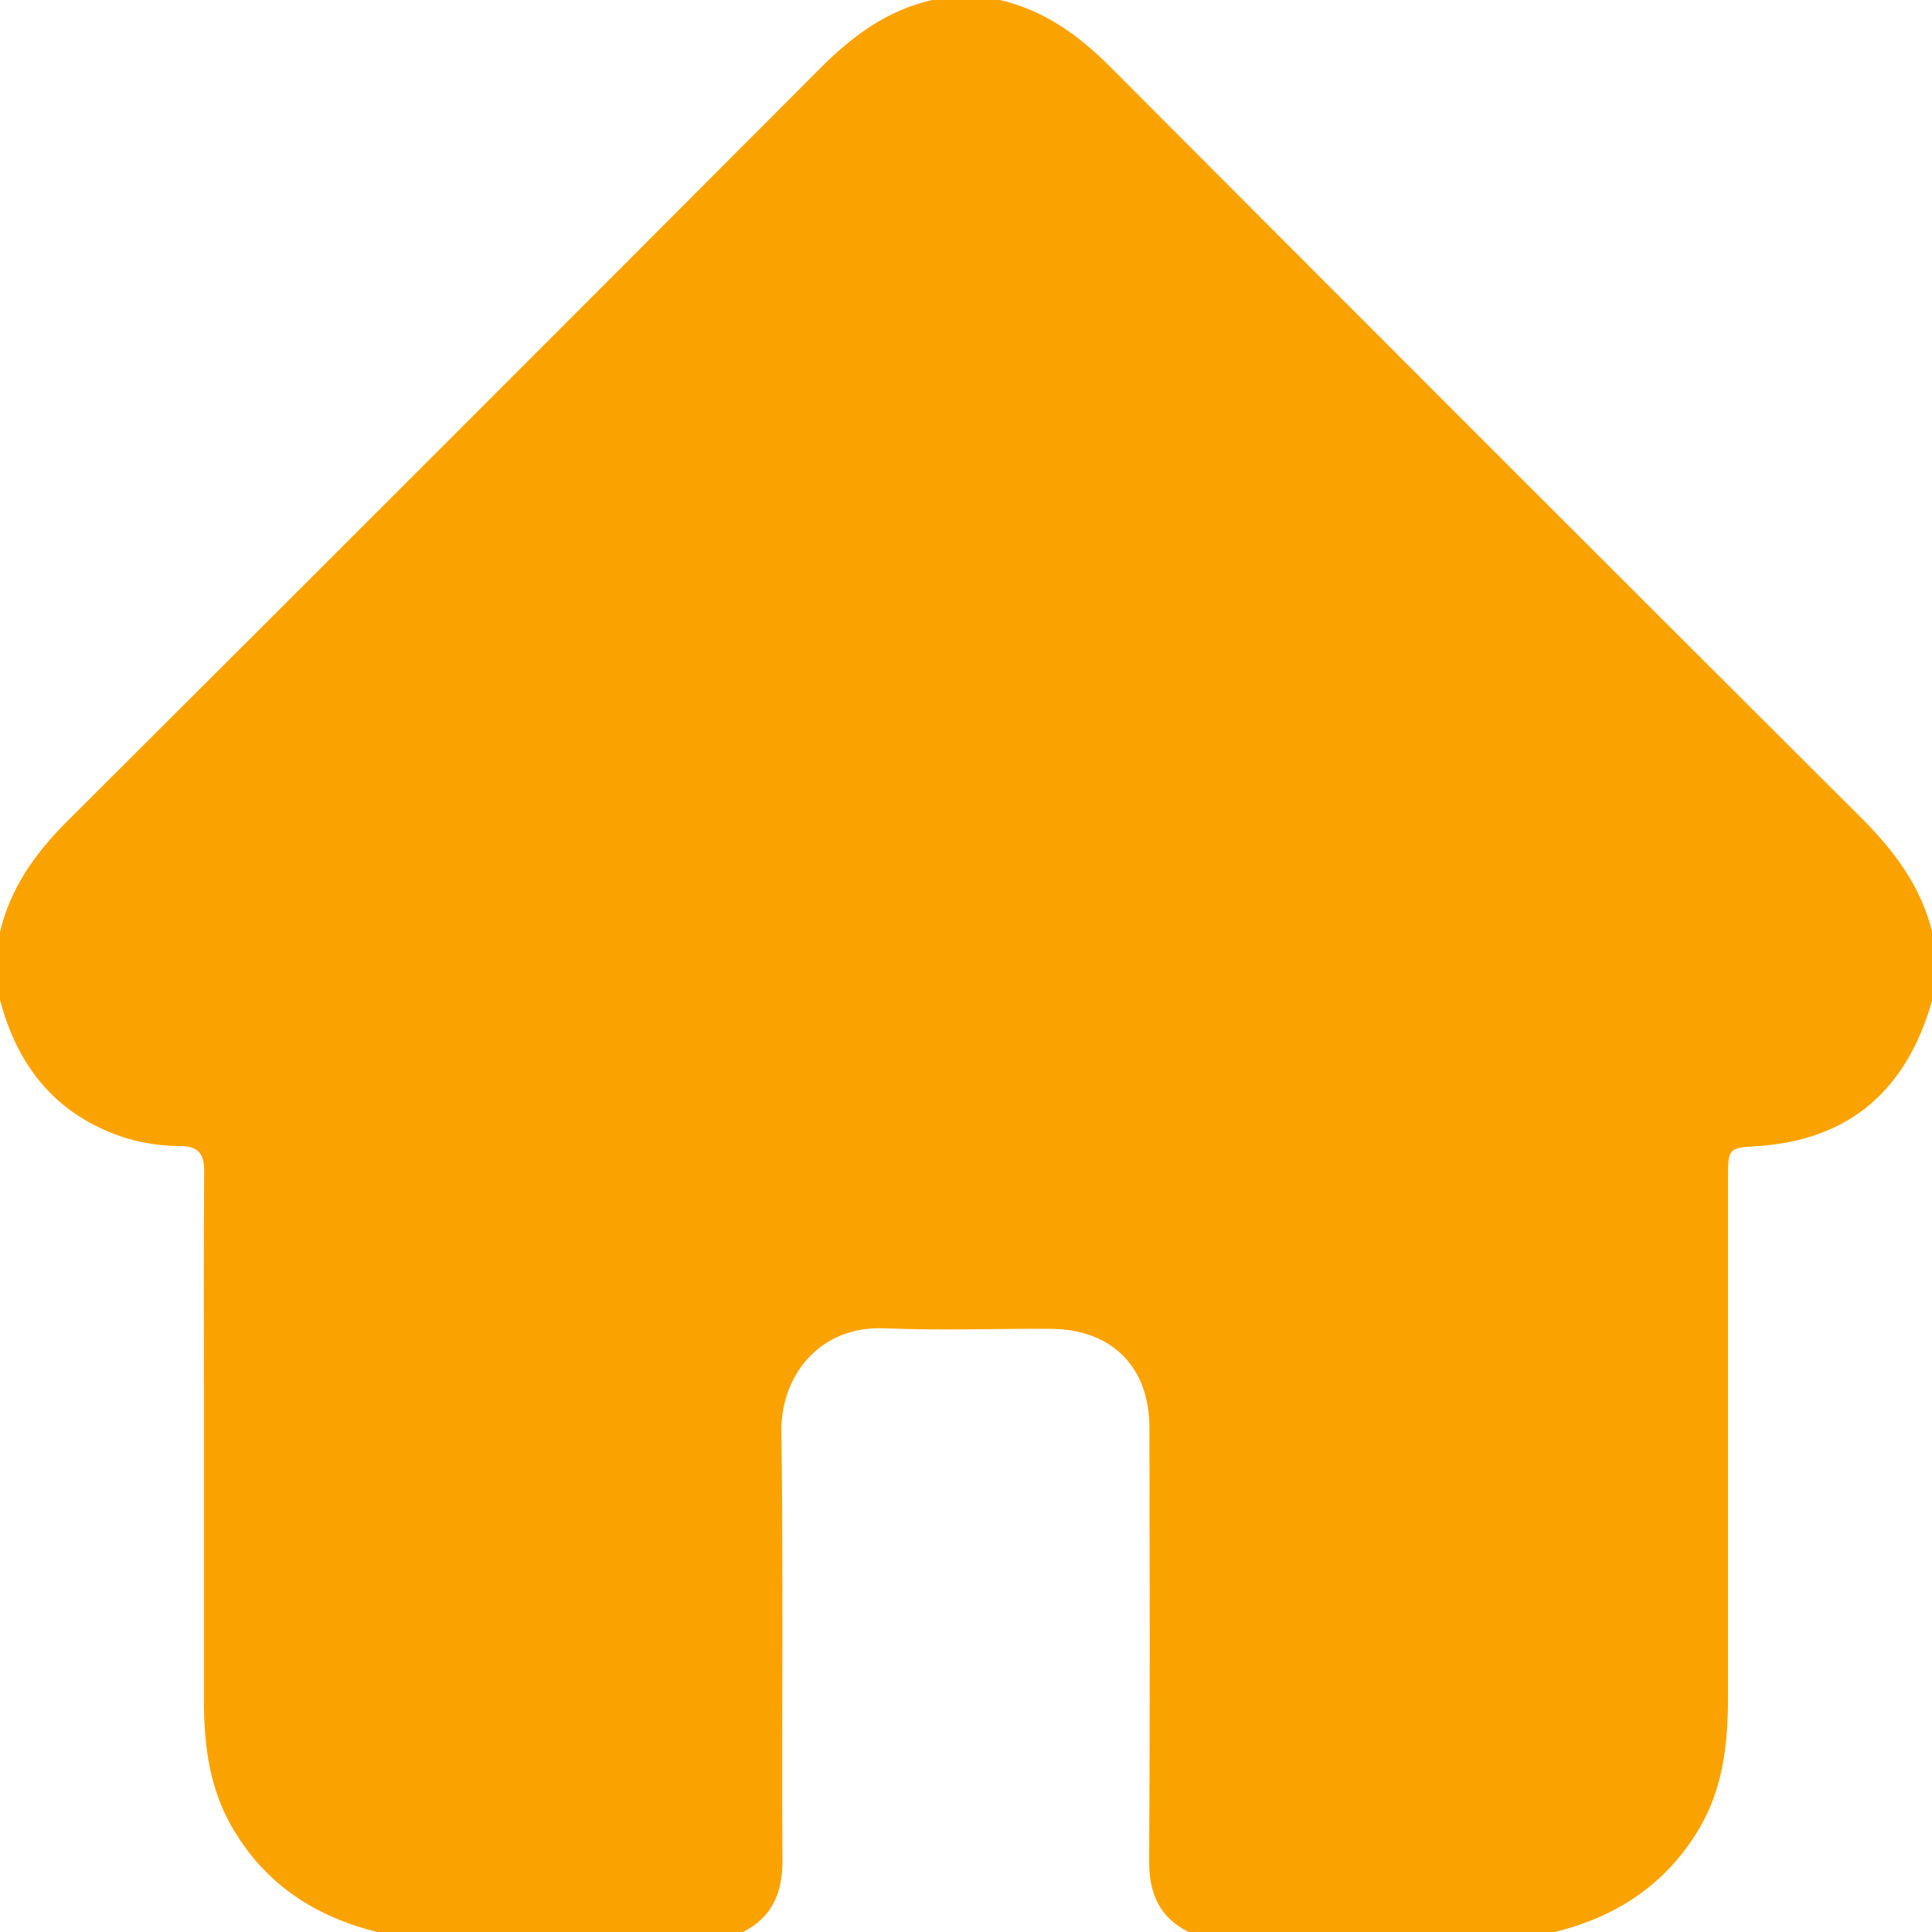 <svg width="15" height="15" viewBox="0 0 15 15" fill="none" xmlns="http://www.w3.org/2000/svg">
<g id="Dashboard">
<path id="Dashboard_2" d="M7.236 0H7.763C8.103 0.079 8.371 0.27 8.615 0.514C10.555 2.46 12.498 4.403 14.445 6.344C14.703 6.601 14.914 6.878 15.002 7.238V7.765C14.804 8.463 14.36 8.858 13.622 8.9C13.42 8.912 13.416 8.923 13.416 9.149C13.416 10.494 13.416 11.839 13.416 13.185C13.416 13.539 13.378 13.884 13.192 14.199C12.934 14.631 12.55 14.883 12.07 15H9.228C9.001 14.886 8.921 14.7 8.922 14.45C8.929 13.328 8.926 12.207 8.924 11.085C8.924 10.611 8.631 10.32 8.157 10.317C7.728 10.315 7.298 10.331 6.868 10.313C6.353 10.291 6.061 10.694 6.067 11.113C6.082 12.225 6.069 13.337 6.075 14.449C6.075 14.699 5.995 14.885 5.769 15H2.929C2.455 14.883 2.072 14.638 1.816 14.211C1.627 13.898 1.583 13.554 1.583 13.199C1.583 12.39 1.583 11.581 1.583 10.771C1.583 10.21 1.581 9.65 1.585 9.089C1.585 8.962 1.542 8.902 1.409 8.898C1.267 8.898 1.126 8.879 0.99 8.84C0.452 8.672 0.141 8.298 0 7.763V7.236C0.081 6.892 0.276 6.621 0.524 6.374C2.473 4.431 4.42 2.484 6.364 0.534C6.613 0.283 6.884 0.081 7.236 0Z" fill="#FAA300"/>
</g>
</svg>
